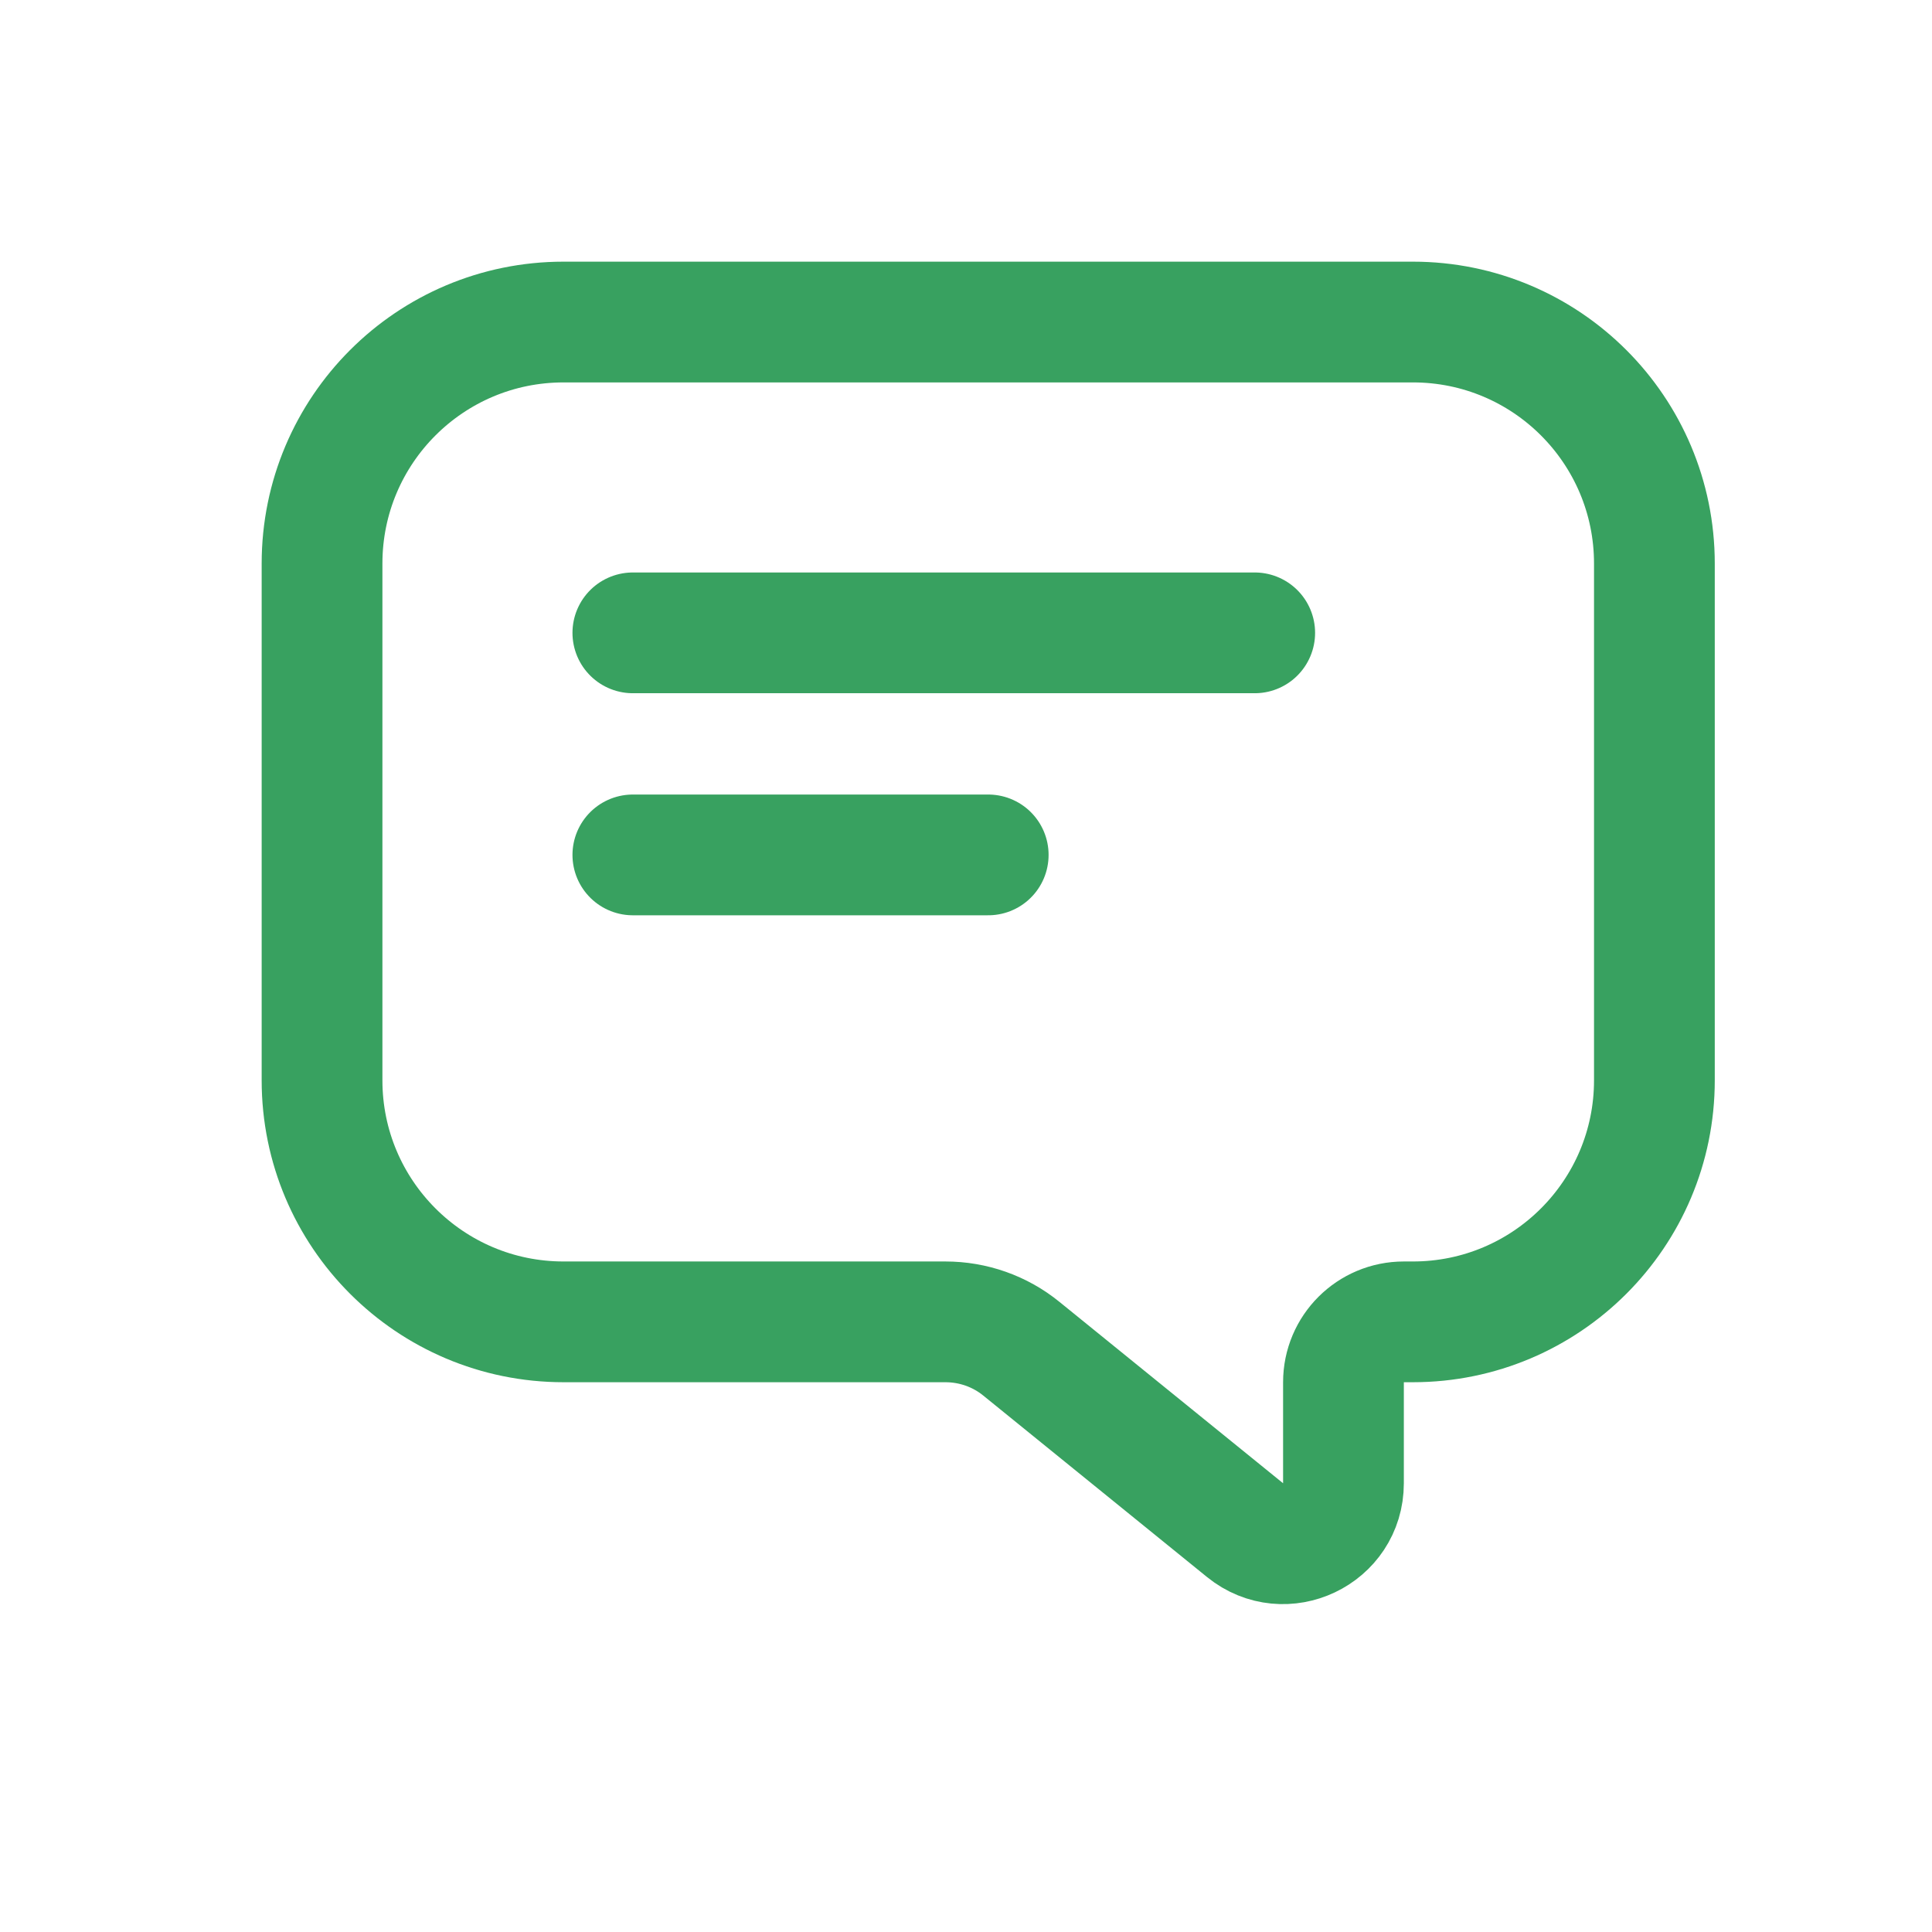 <svg width="16" height="16" viewBox="0 0 16 16" fill="none" xmlns="http://www.w3.org/2000/svg">
<path d="M5.241 2.667H9.655L11.701 2.667C12.806 2.667 13.701 3.562 13.701 4.667V7.661V8.947C13.701 10.051 12.806 10.947 11.701 10.947H11.626C11.35 10.947 11.126 11.17 11.126 11.447V12.284C11.126 12.705 10.638 12.937 10.311 12.672L8.459 11.17C8.281 11.025 8.059 10.947 7.829 10.947H4.667C3.562 10.947 2.667 10.051 2.667 8.947L2.667 7.661V4.667C2.667 3.562 3.562 2.667 4.667 2.667L5.241 2.667Z" stroke="#38A160" stroke-miterlimit="10" stroke-linecap="square"/>
<path d="M5.241 5.241H10.391" stroke="#38A160" stroke-miterlimit="10" stroke-linecap="round"/>
<path d="M5.241 7.08H8.184" stroke="#38A160" stroke-miterlimit="10" stroke-linecap="round"/>
</svg>
